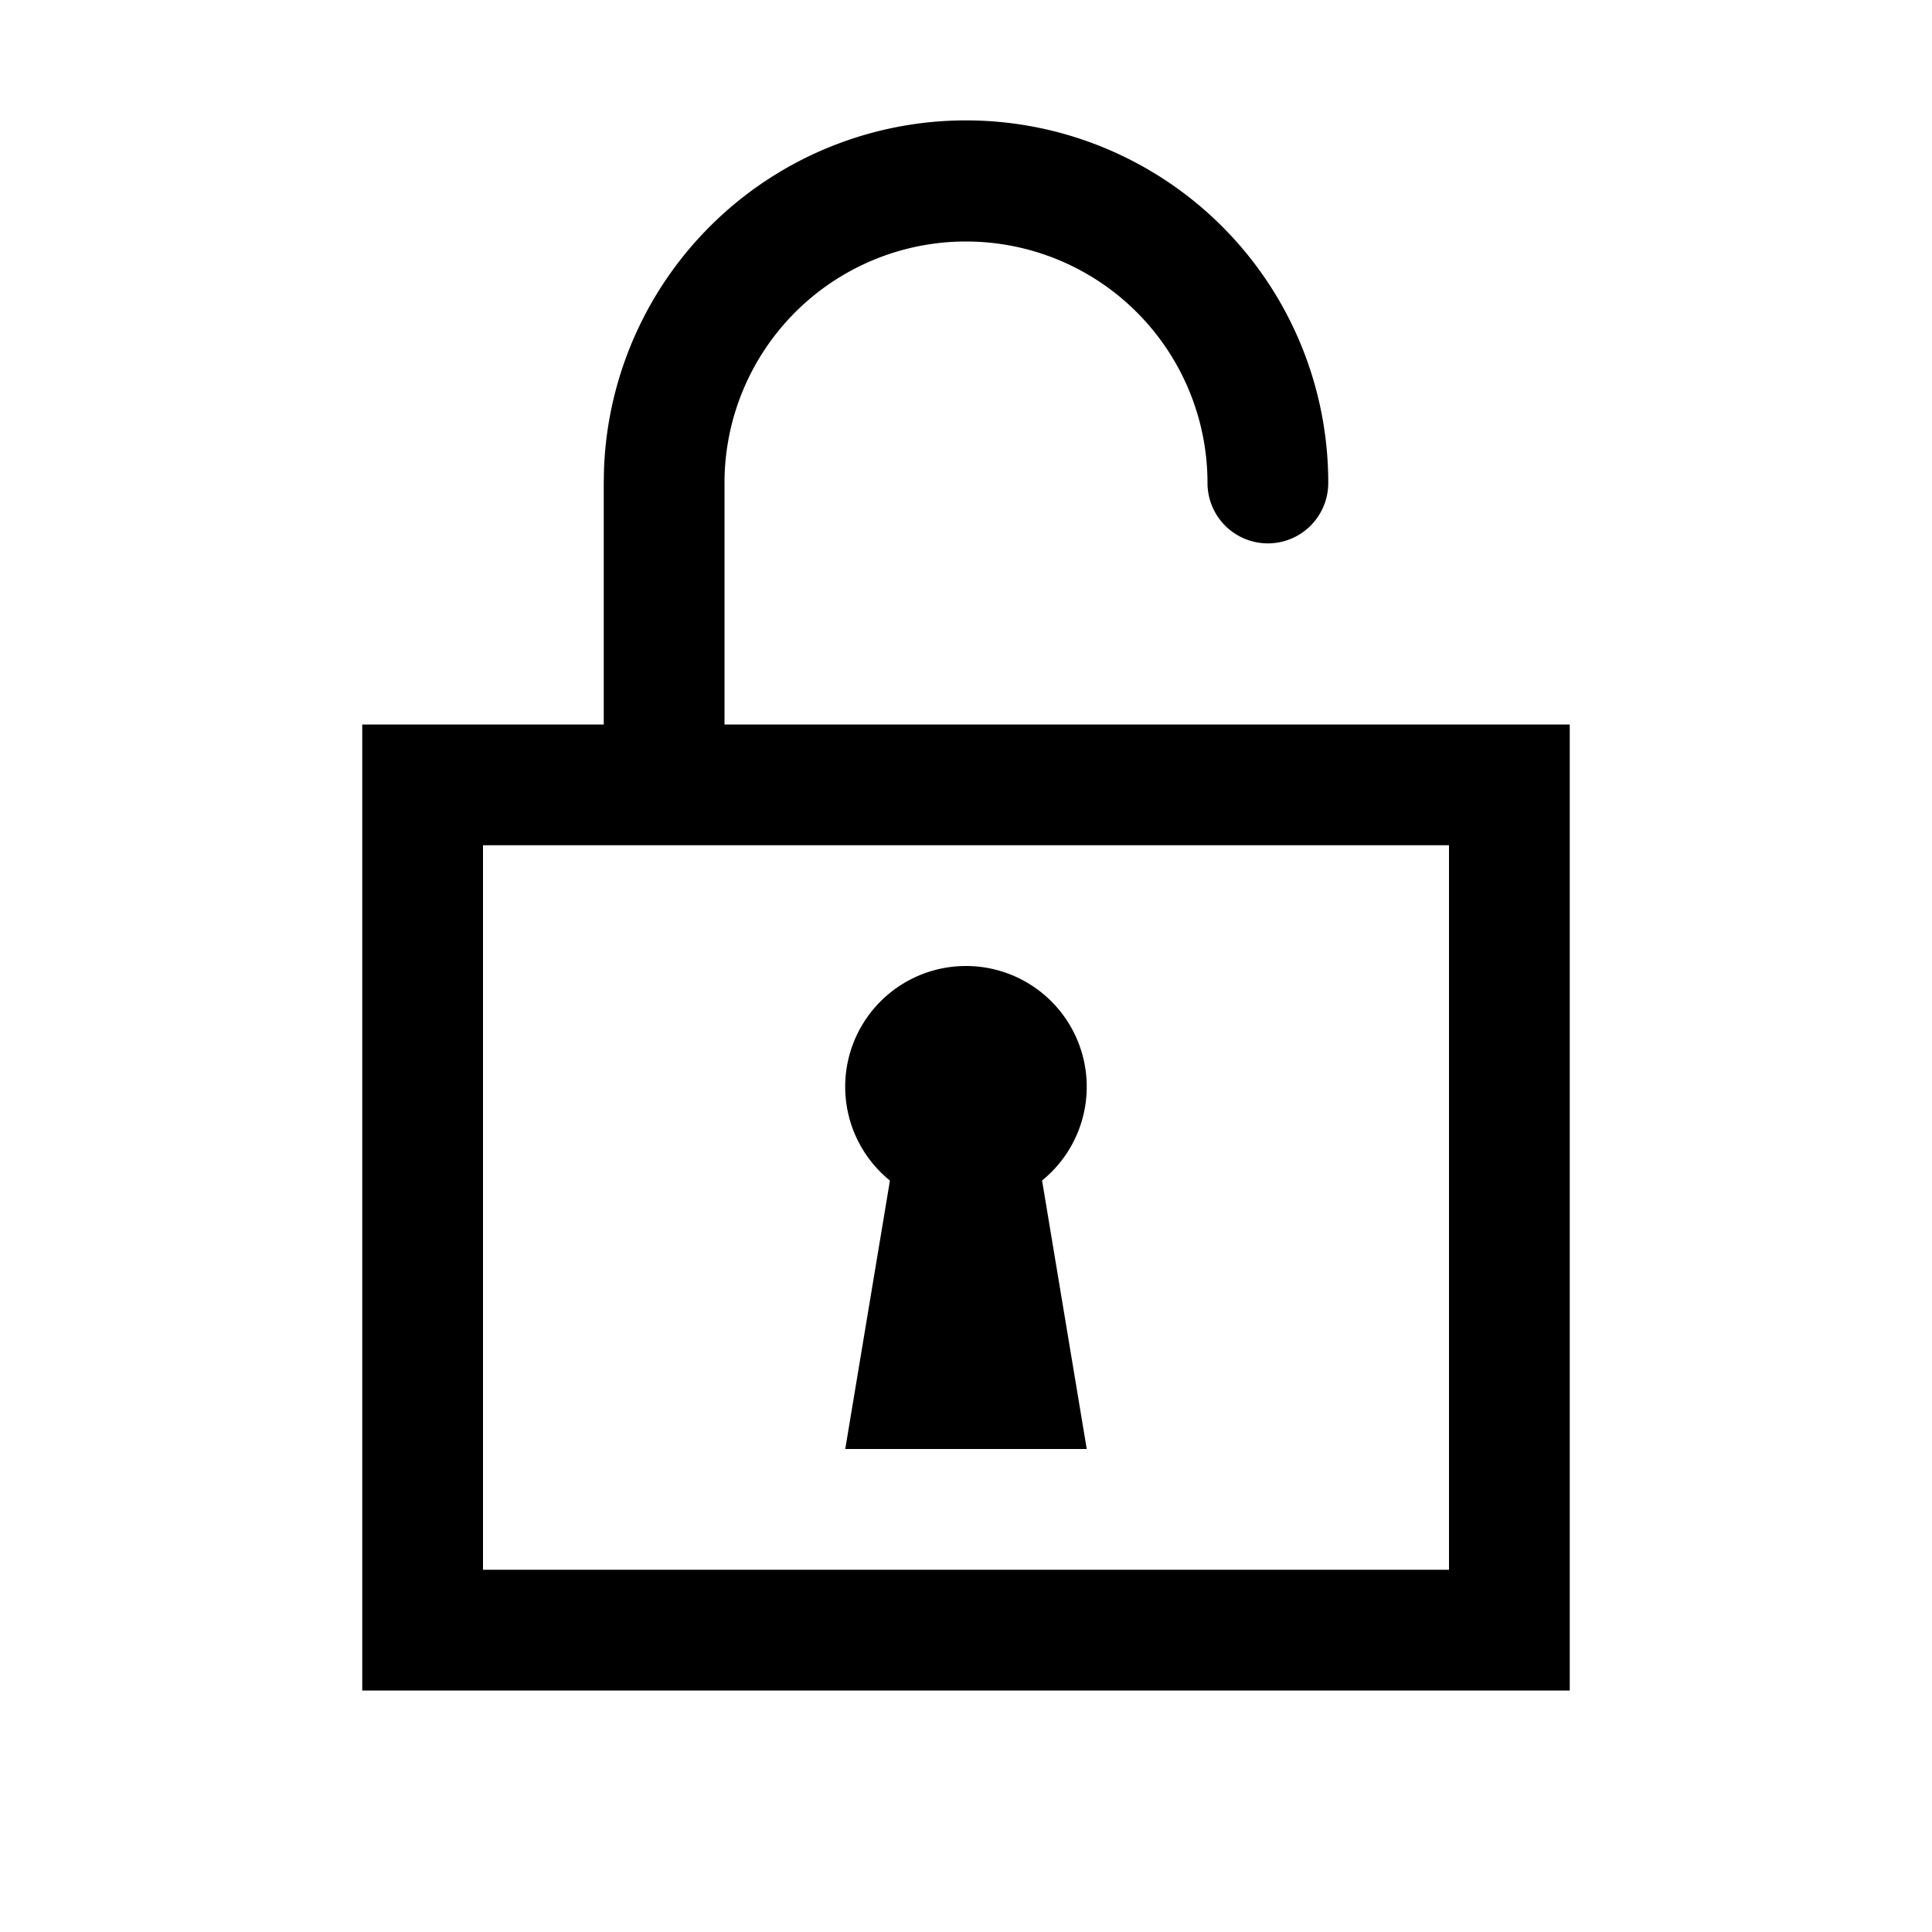 <svg xmlns="http://www.w3.org/2000/svg" xmlns:xlink="http://www.w3.org/1999/xlink" viewBox="0 0 32 32"><defs><path id="a" d="M16 4a4 4 0 0 0-4 4v4h14v16H6V12h4V8l.004-.225A6 6 0 0 1 22 8a1 1 0 0 1-2 0 4 4 0 0 0-4-4zm8 10H8v12h16V14zm-8 2a2 2 0 0 1 1.26 3.553L18 24h-4l.74-4.446A2 2 0 0 1 16 16z"/></defs><use fill-rule="evenodd" xlink:href="#a"/></svg>